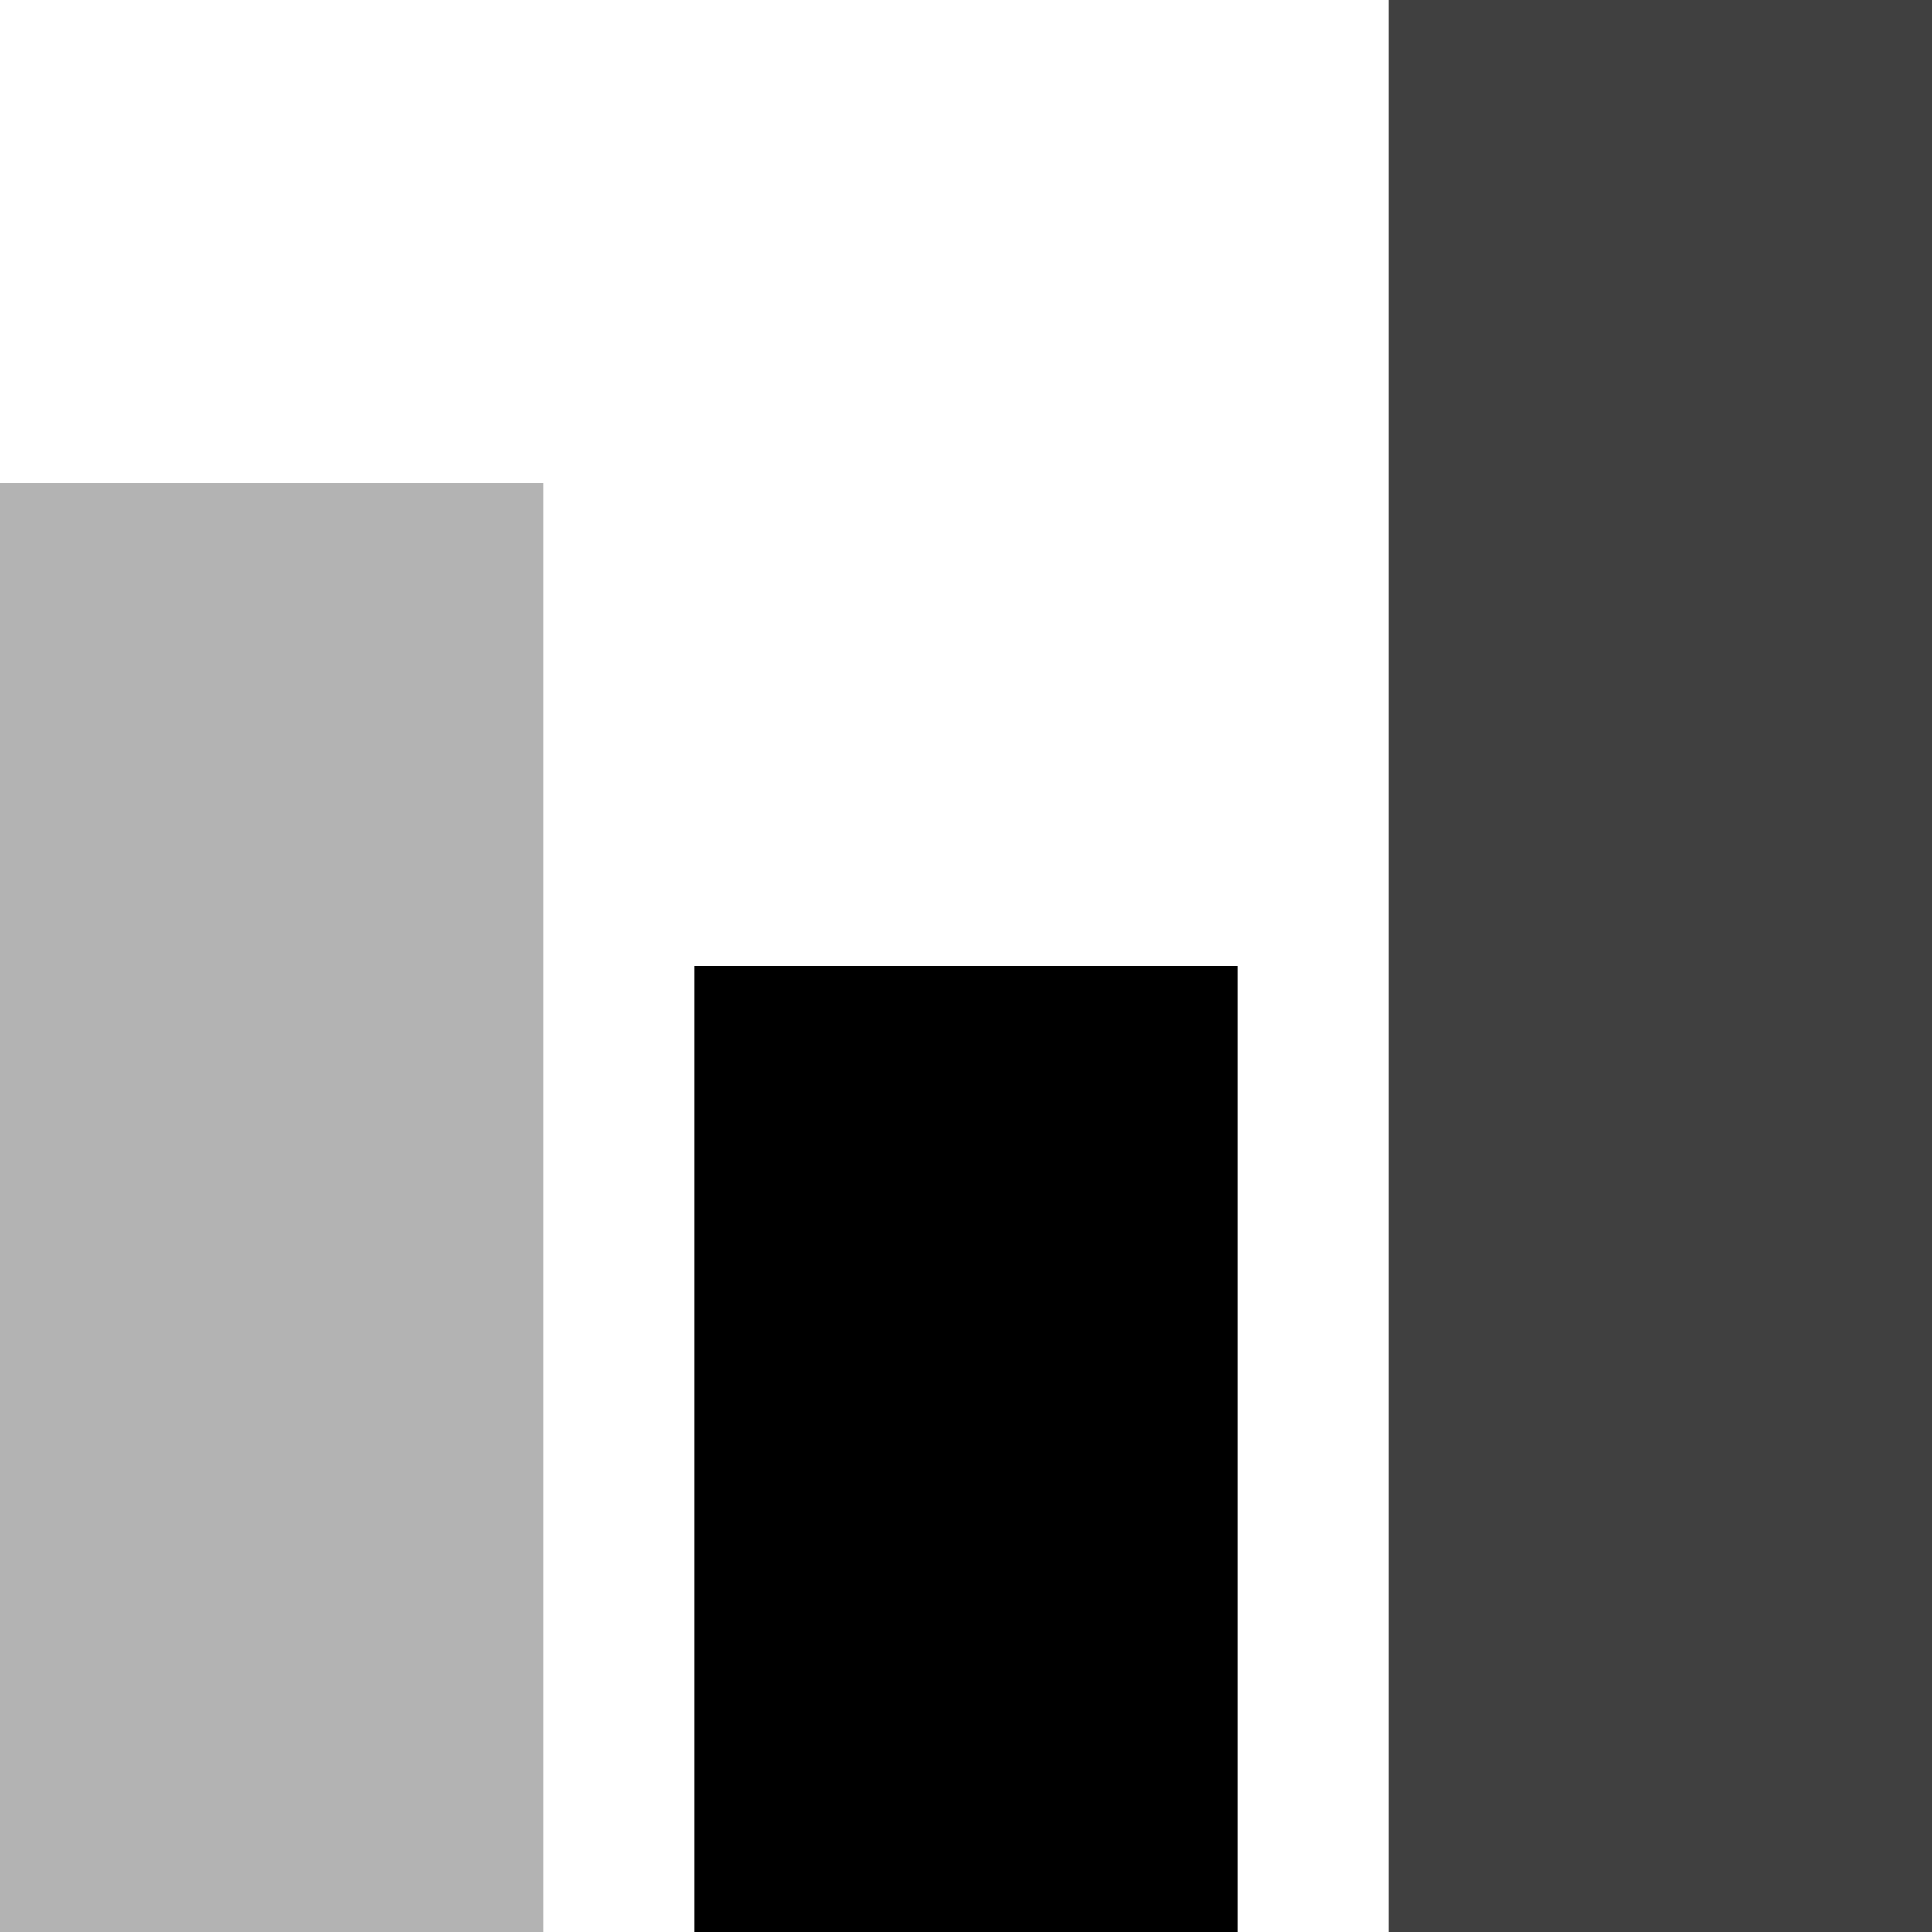 <?xml version="1.0" encoding="UTF-8"?>
<svg width="16px" height="16px" viewBox="0 0 16 16" version="1.1" xmlns="http://www.w3.org/2000/svg" xmlns:xlink="http://www.w3.org/1999/xlink">
    <!-- Generator: Sketch 46.2 (44496) - http://www.bohemiancoding.com/sketch -->
    <title>Column Chart</title>
    <desc>Created with Sketch.</desc>
    <defs></defs>
    <g id="Axiom-Icons" stroke="none" stroke-width="1" fill="none" fill-rule="evenodd">
        <g id="Column-Chart" fill="#000000">
            <rect id="Rectangle" fill-opacity="0.3" x="0" y="4" width="4.5" height="12"></rect>
            <rect id="Rectangle" fill-opacity="0.75" x="11.5" y="0" width="4.5" height="16"></rect>
            <rect id="Rectangle" x="5.75" y="8" width="4.5" height="8"></rect>
        </g>
    </g>
</svg>